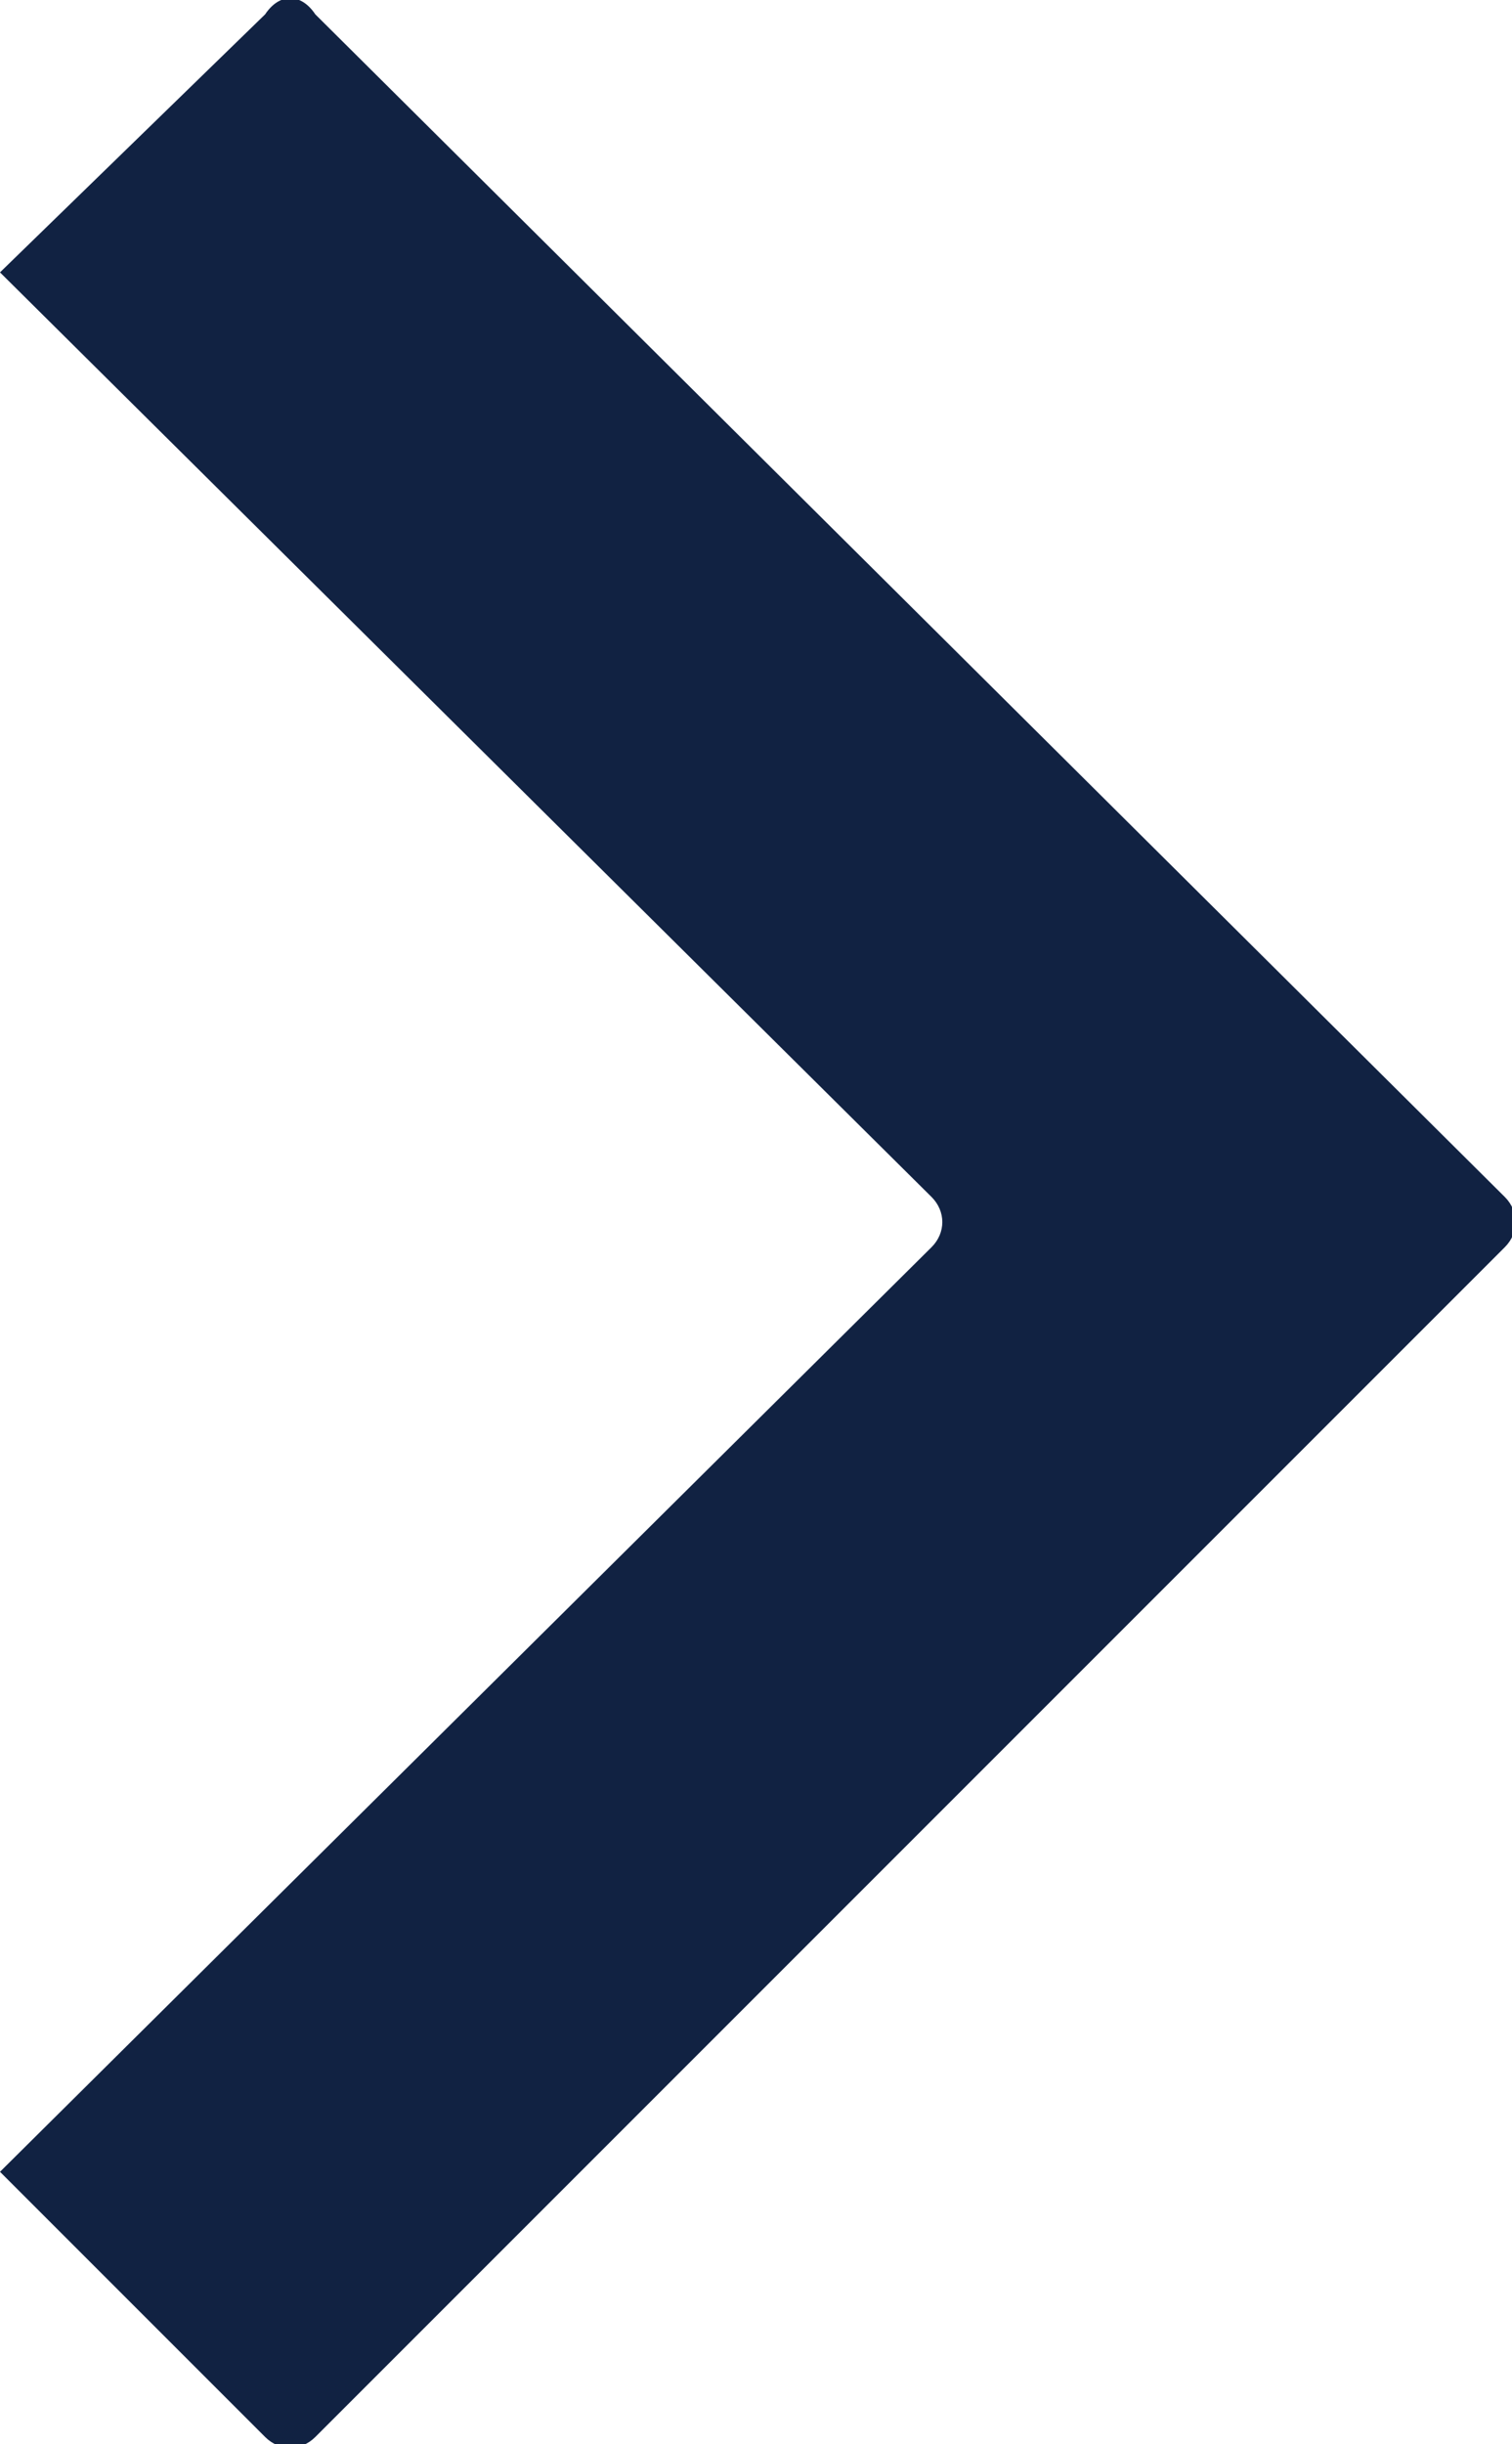 <svg xmlns="http://www.w3.org/2000/svg" viewBox="0 0 21.1 34.1"><switch><g><path d="M4.4.2L21 16.7c.2.2.2.5 0 .7L4.4 34c-.2.2-.5.2-.7 0L0 30.3l13-12.9c.2-.2.2-.5 0-.7L0 3.8 3.7.2c.2-.3.5-.3.7 0z" fill-rule="evenodd" clip-rule="evenodd" fill="#112242"/></g></switch></svg>